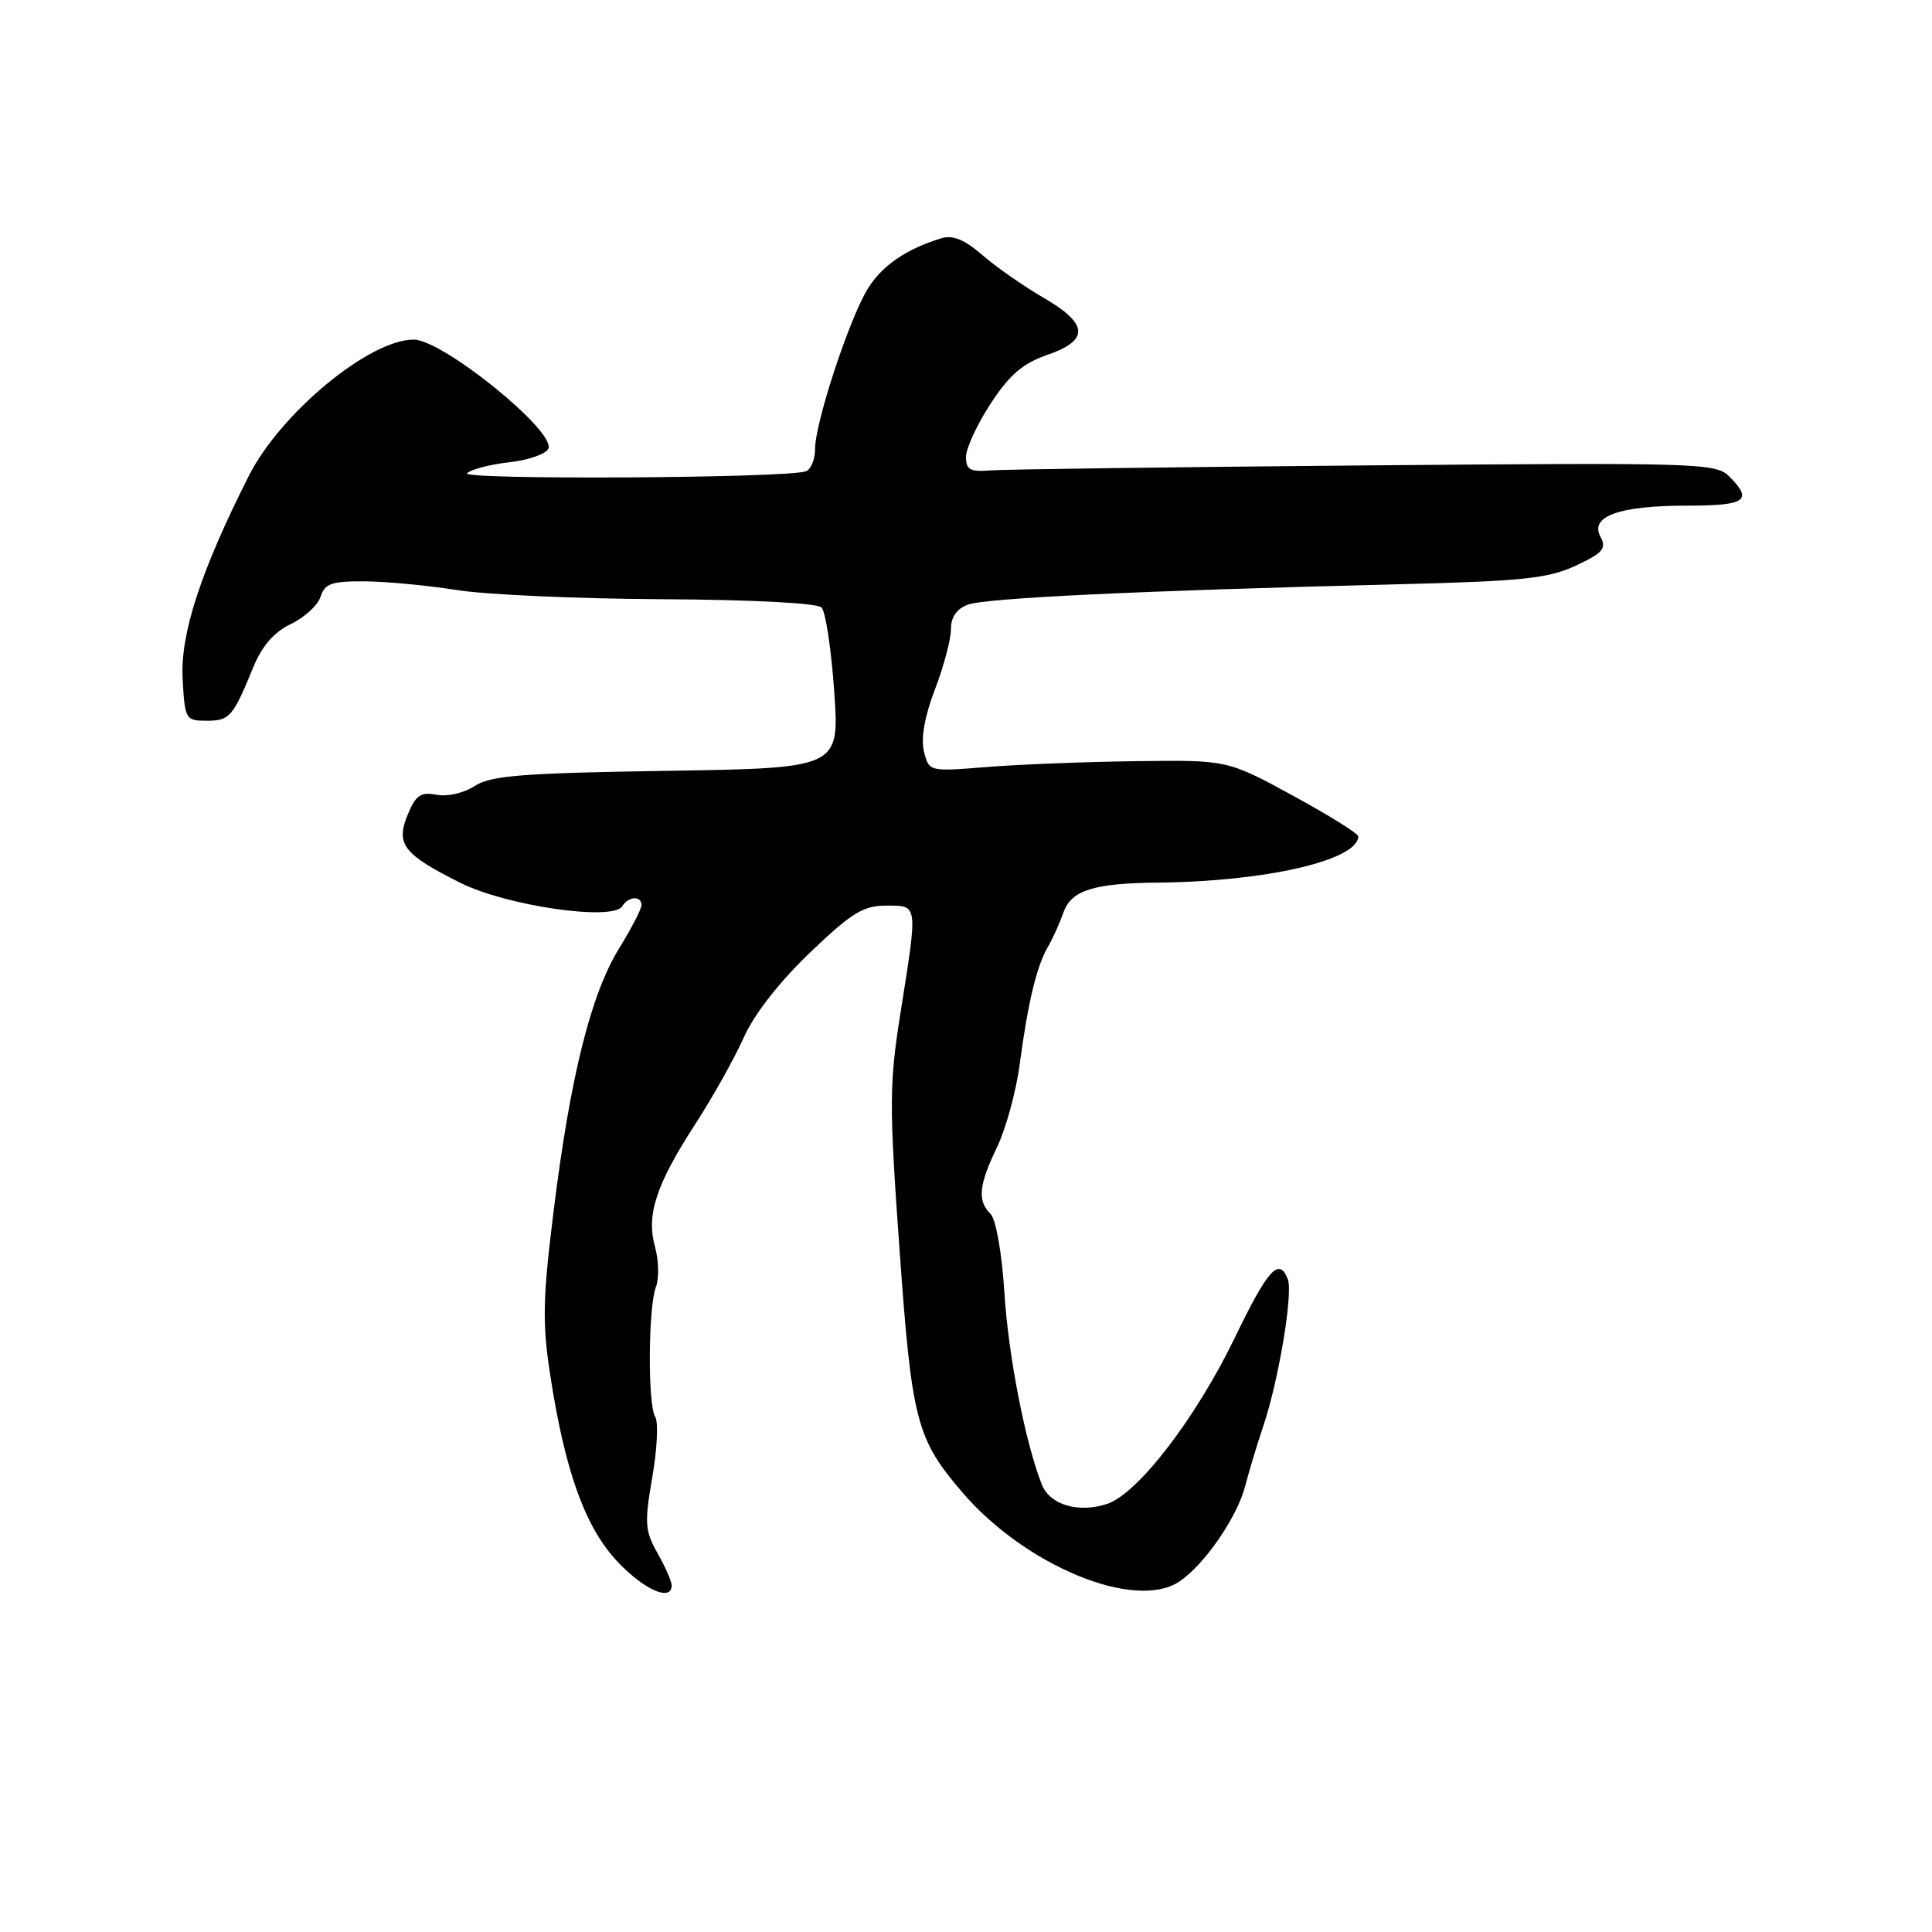 <?xml version="1.0" encoding="UTF-8" standalone="no"?>
<!DOCTYPE svg PUBLIC "-//W3C//DTD SVG 1.1//EN" "http://www.w3.org/Graphics/SVG/1.1/DTD/svg11.dtd" >
<svg xmlns="http://www.w3.org/2000/svg" xmlns:xlink="http://www.w3.org/1999/xlink" version="1.1" viewBox="0 0 256 256">
 <g >
 <path fill="currentColor"
d=" M 89.00 210.06 C 89.00 209.54 88.16 207.63 87.13 205.81 C 85.45 202.84 85.38 201.81 86.43 195.74 C 87.08 192.02 87.25 188.42 86.82 187.74 C 85.81 186.16 85.89 173.14 86.92 170.50 C 87.35 169.40 87.29 167.02 86.79 165.20 C 85.61 160.94 86.94 156.95 92.21 148.82 C 94.46 145.34 97.31 140.25 98.54 137.50 C 99.92 134.40 103.26 130.12 107.30 126.25 C 112.83 120.96 114.38 120.00 117.41 120.00 C 121.68 120.00 121.63 119.63 119.35 134.02 C 117.82 143.67 117.81 146.27 119.19 165.54 C 120.81 188.29 121.42 190.62 127.50 197.73 C 135.82 207.45 150.33 213.45 156.21 209.60 C 159.56 207.40 163.95 201.03 165.02 196.82 C 165.49 194.99 166.55 191.47 167.38 189.00 C 169.42 182.97 171.36 171.37 170.64 169.50 C 169.49 166.52 168.01 168.16 163.62 177.25 C 158.48 187.89 150.77 197.93 146.71 199.27 C 142.91 200.53 139.12 199.41 138.05 196.72 C 135.86 191.17 133.62 179.71 133.09 171.30 C 132.75 166.02 131.97 161.56 131.25 160.85 C 129.48 159.09 129.69 157.02 132.12 151.99 C 133.28 149.58 134.63 144.66 135.11 141.05 C 136.21 132.81 137.36 128.04 138.84 125.49 C 139.48 124.40 140.41 122.33 140.92 120.89 C 141.95 117.97 144.92 117.03 153.38 116.95 C 167.65 116.82 179.91 114.00 179.98 110.83 C 179.99 110.46 176.09 108.03 171.32 105.43 C 162.64 100.70 162.64 100.70 150.57 100.86 C 143.93 100.94 135.04 101.29 130.80 101.63 C 123.10 102.25 123.10 102.25 122.43 99.58 C 122.00 97.85 122.51 94.95 123.88 91.36 C 125.05 88.32 126.00 84.73 126.00 83.39 C 126.00 81.77 126.76 80.67 128.25 80.12 C 130.62 79.24 151.03 78.27 184.50 77.44 C 201.70 77.02 205.10 76.67 208.78 74.96 C 212.41 73.26 212.90 72.69 212.07 71.12 C 210.61 68.41 214.54 67.00 223.55 67.00 C 231.34 67.00 232.32 66.32 229.13 63.13 C 227.35 61.35 225.12 61.29 180.88 61.67 C 155.37 61.89 133.04 62.19 131.25 62.33 C 128.55 62.55 128.00 62.25 128.00 60.54 C 128.00 59.40 129.47 56.23 131.26 53.49 C 133.75 49.67 135.52 48.15 138.76 47.03 C 144.39 45.08 144.24 42.91 138.25 39.44 C 135.64 37.92 132.00 35.39 130.17 33.80 C 127.75 31.71 126.24 31.10 124.67 31.59 C 120.04 33.01 116.83 35.23 114.96 38.30 C 112.51 42.30 108.00 56.04 108.00 59.49 C 108.00 60.90 107.44 62.24 106.75 62.46 C 103.94 63.37 61.00 63.60 61.89 62.71 C 62.41 62.19 64.93 61.54 67.50 61.25 C 70.07 60.96 72.39 60.14 72.67 59.43 C 73.57 57.07 58.64 45.00 54.81 45.00 C 48.93 45.00 37.17 54.73 32.95 63.09 C 26.59 75.70 23.89 83.96 24.20 89.89 C 24.49 95.34 24.58 95.50 27.39 95.50 C 30.43 95.50 30.85 95.02 33.58 88.37 C 34.74 85.56 36.33 83.74 38.55 82.68 C 40.36 81.82 42.12 80.19 42.48 79.06 C 43.03 77.32 43.95 77.01 48.32 77.03 C 51.17 77.05 56.65 77.57 60.50 78.18 C 64.35 78.80 76.59 79.34 87.69 79.40 C 99.70 79.46 108.28 79.91 108.86 80.50 C 109.40 81.05 110.15 86.06 110.54 91.64 C 111.24 101.78 111.24 101.78 88.33 102.14 C 69.14 102.44 65.00 102.77 62.90 104.15 C 61.47 105.08 59.28 105.59 57.85 105.31 C 55.75 104.91 55.09 105.36 54.04 107.91 C 52.40 111.85 53.42 113.18 60.94 116.95 C 67.08 120.04 81.21 122.09 82.45 120.08 C 83.27 118.75 85.00 118.66 85.00 119.93 C 85.00 120.45 83.66 123.03 82.03 125.68 C 78.30 131.73 75.58 142.61 73.38 160.28 C 71.92 172.02 71.84 175.25 72.90 182.15 C 74.87 195.00 77.56 202.46 81.89 207.00 C 85.42 210.71 89.00 212.25 89.00 210.06 Z "/>
</g>
</svg>